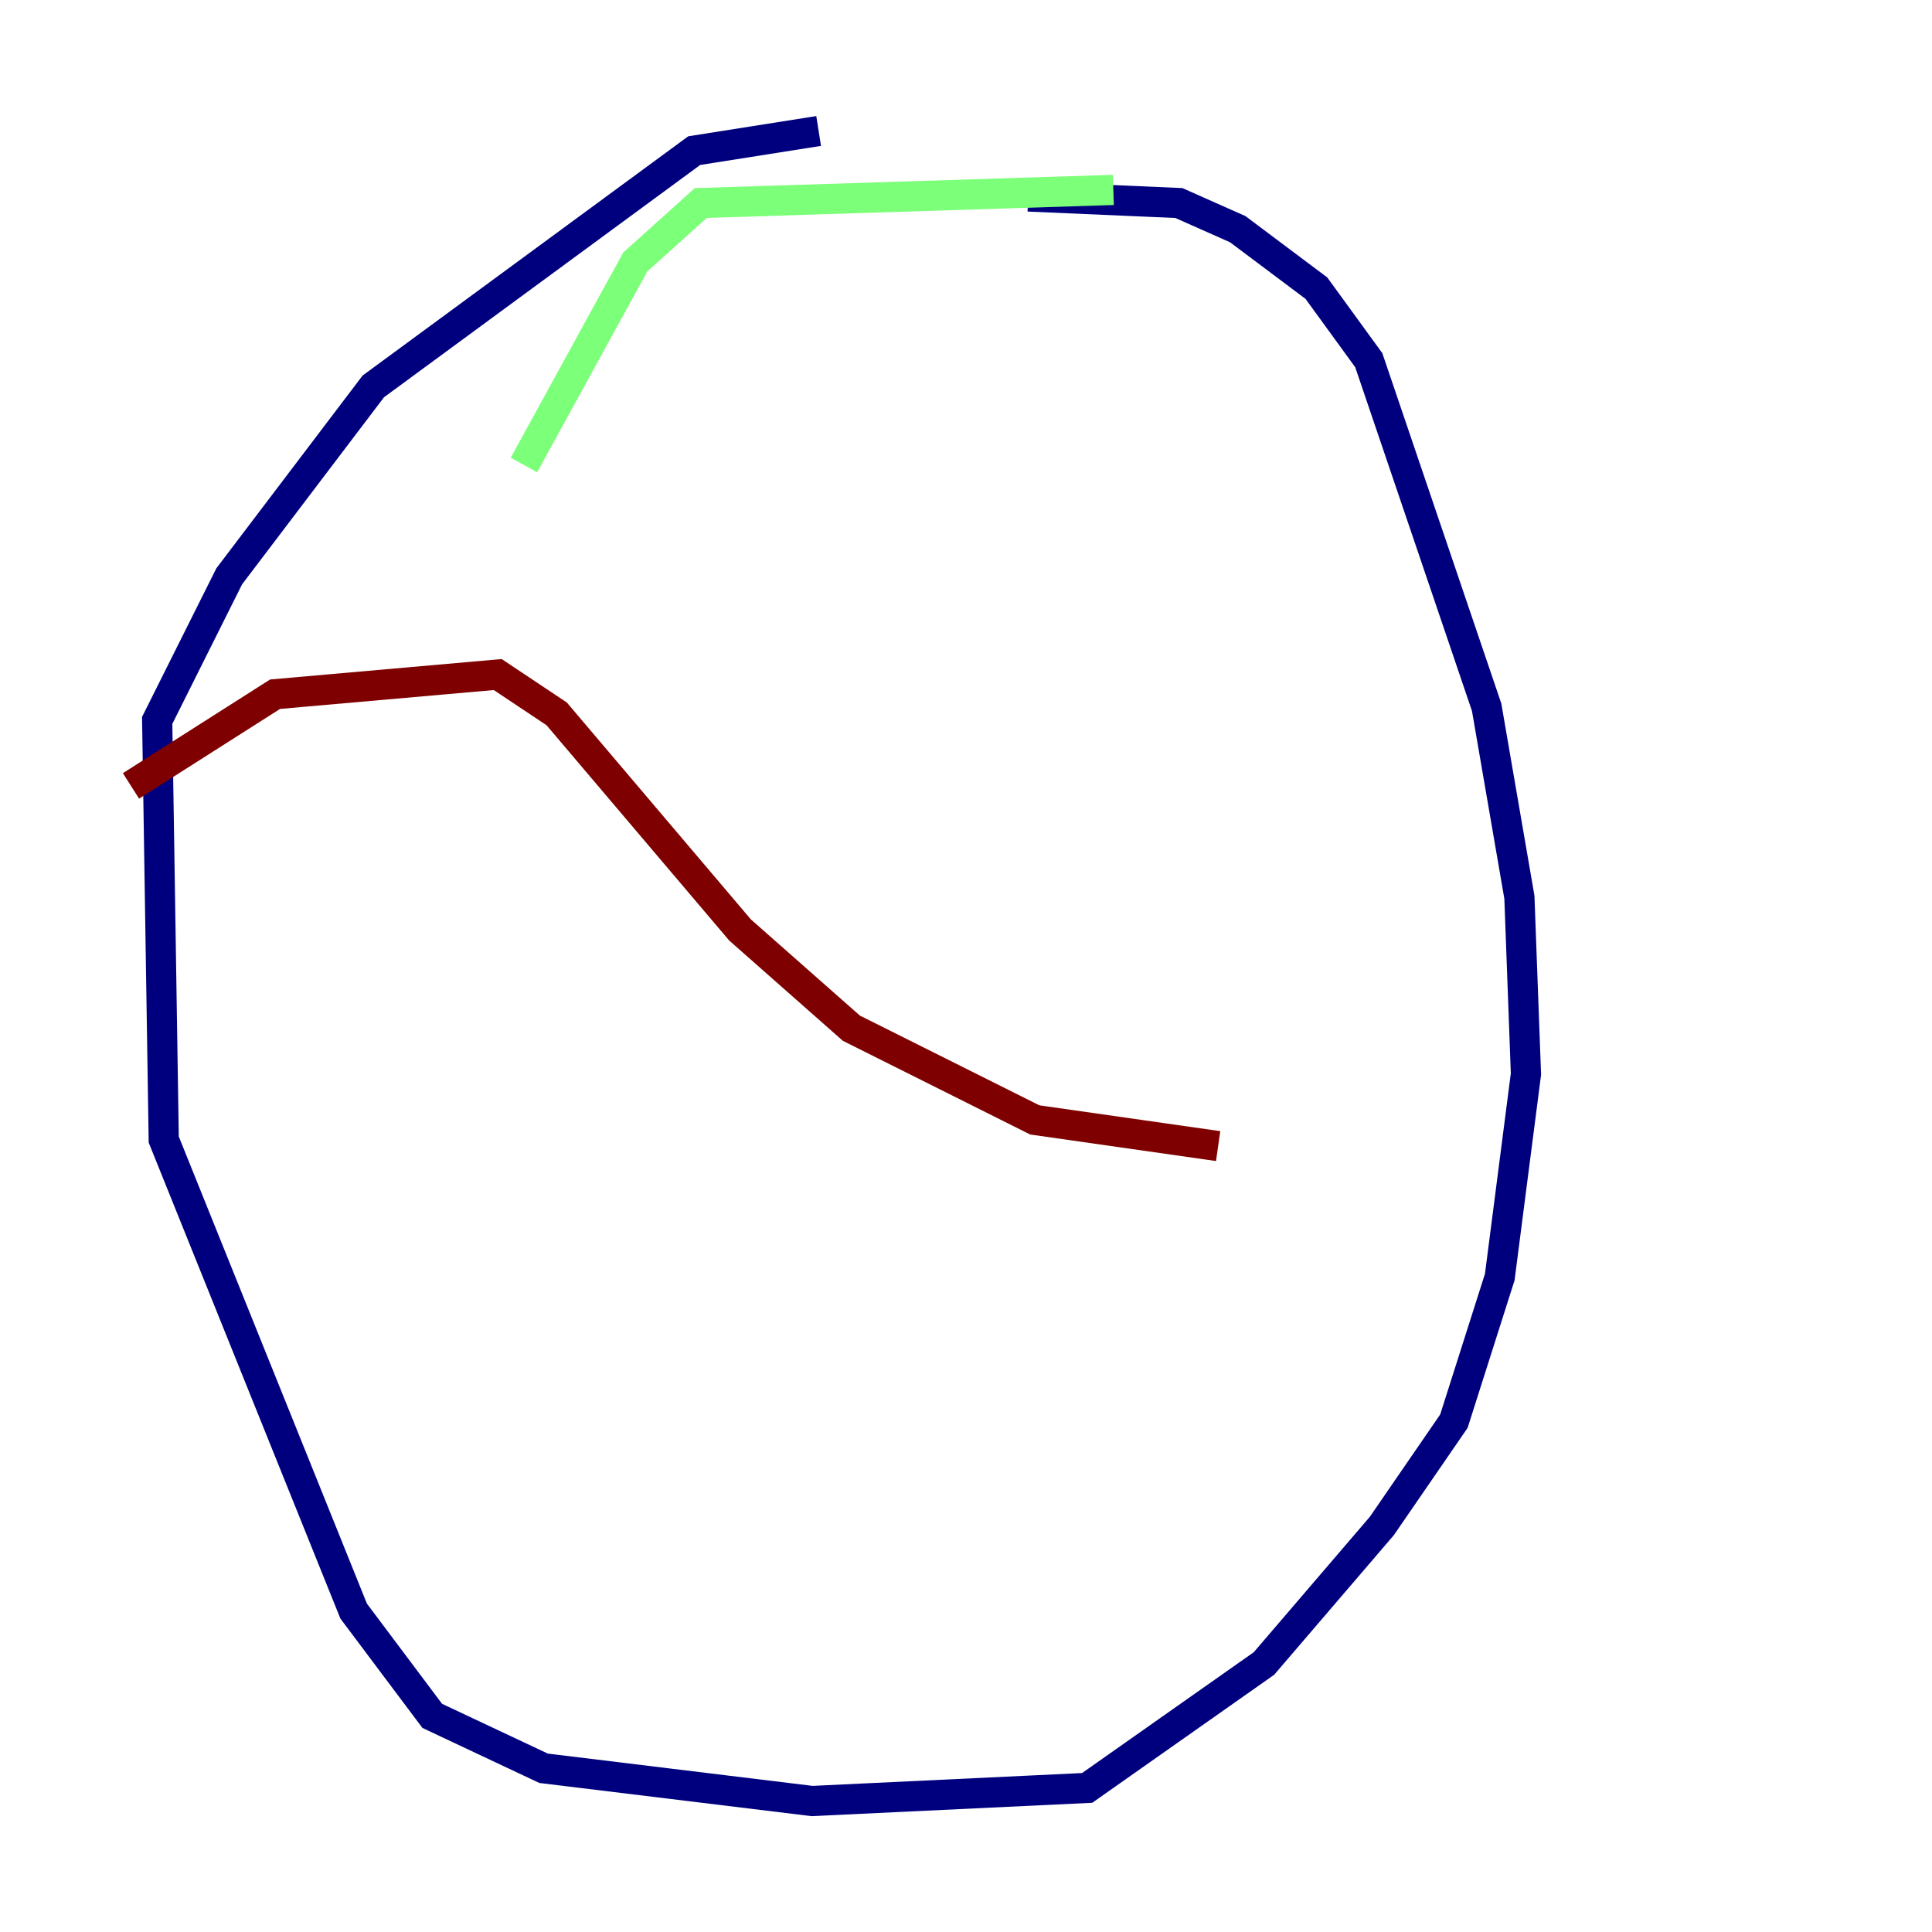 <?xml version="1.0" encoding="utf-8" ?>
<svg baseProfile="tiny" height="128" version="1.2" viewBox="0,0,128,128" width="128" xmlns="http://www.w3.org/2000/svg" xmlns:ev="http://www.w3.org/2001/xml-events" xmlns:xlink="http://www.w3.org/1999/xlink"><defs /><polyline fill="none" points="54.237,8.678 45.993,9.98 24.732,25.6 15.186,38.183 10.414,47.729 10.848,75.498 23.43,106.739 28.637,113.681 36.014,117.153 53.803,119.322 72.027,118.454 83.742,110.21 91.552,101.098 96.325,94.156 99.363,84.61 101.098,71.159 100.664,59.444 98.495,46.861 90.685,23.864 87.214,19.091 82.007,15.186 78.102,13.451 68.122,13.017" stroke="#00007f" stroke-width="2" /><polyline fill="none" points="73.763,12.583 46.427,13.451 42.088,17.356 34.712,30.807" stroke="#7cff79" stroke-width="2" /><polyline fill="none" points="8.678,52.068 18.224,45.993 32.976,44.691 36.881,47.295 49.031,61.614 56.407,68.122 68.556,74.197 80.705,75.932" stroke="#7f0000" stroke-width="2" /></svg>